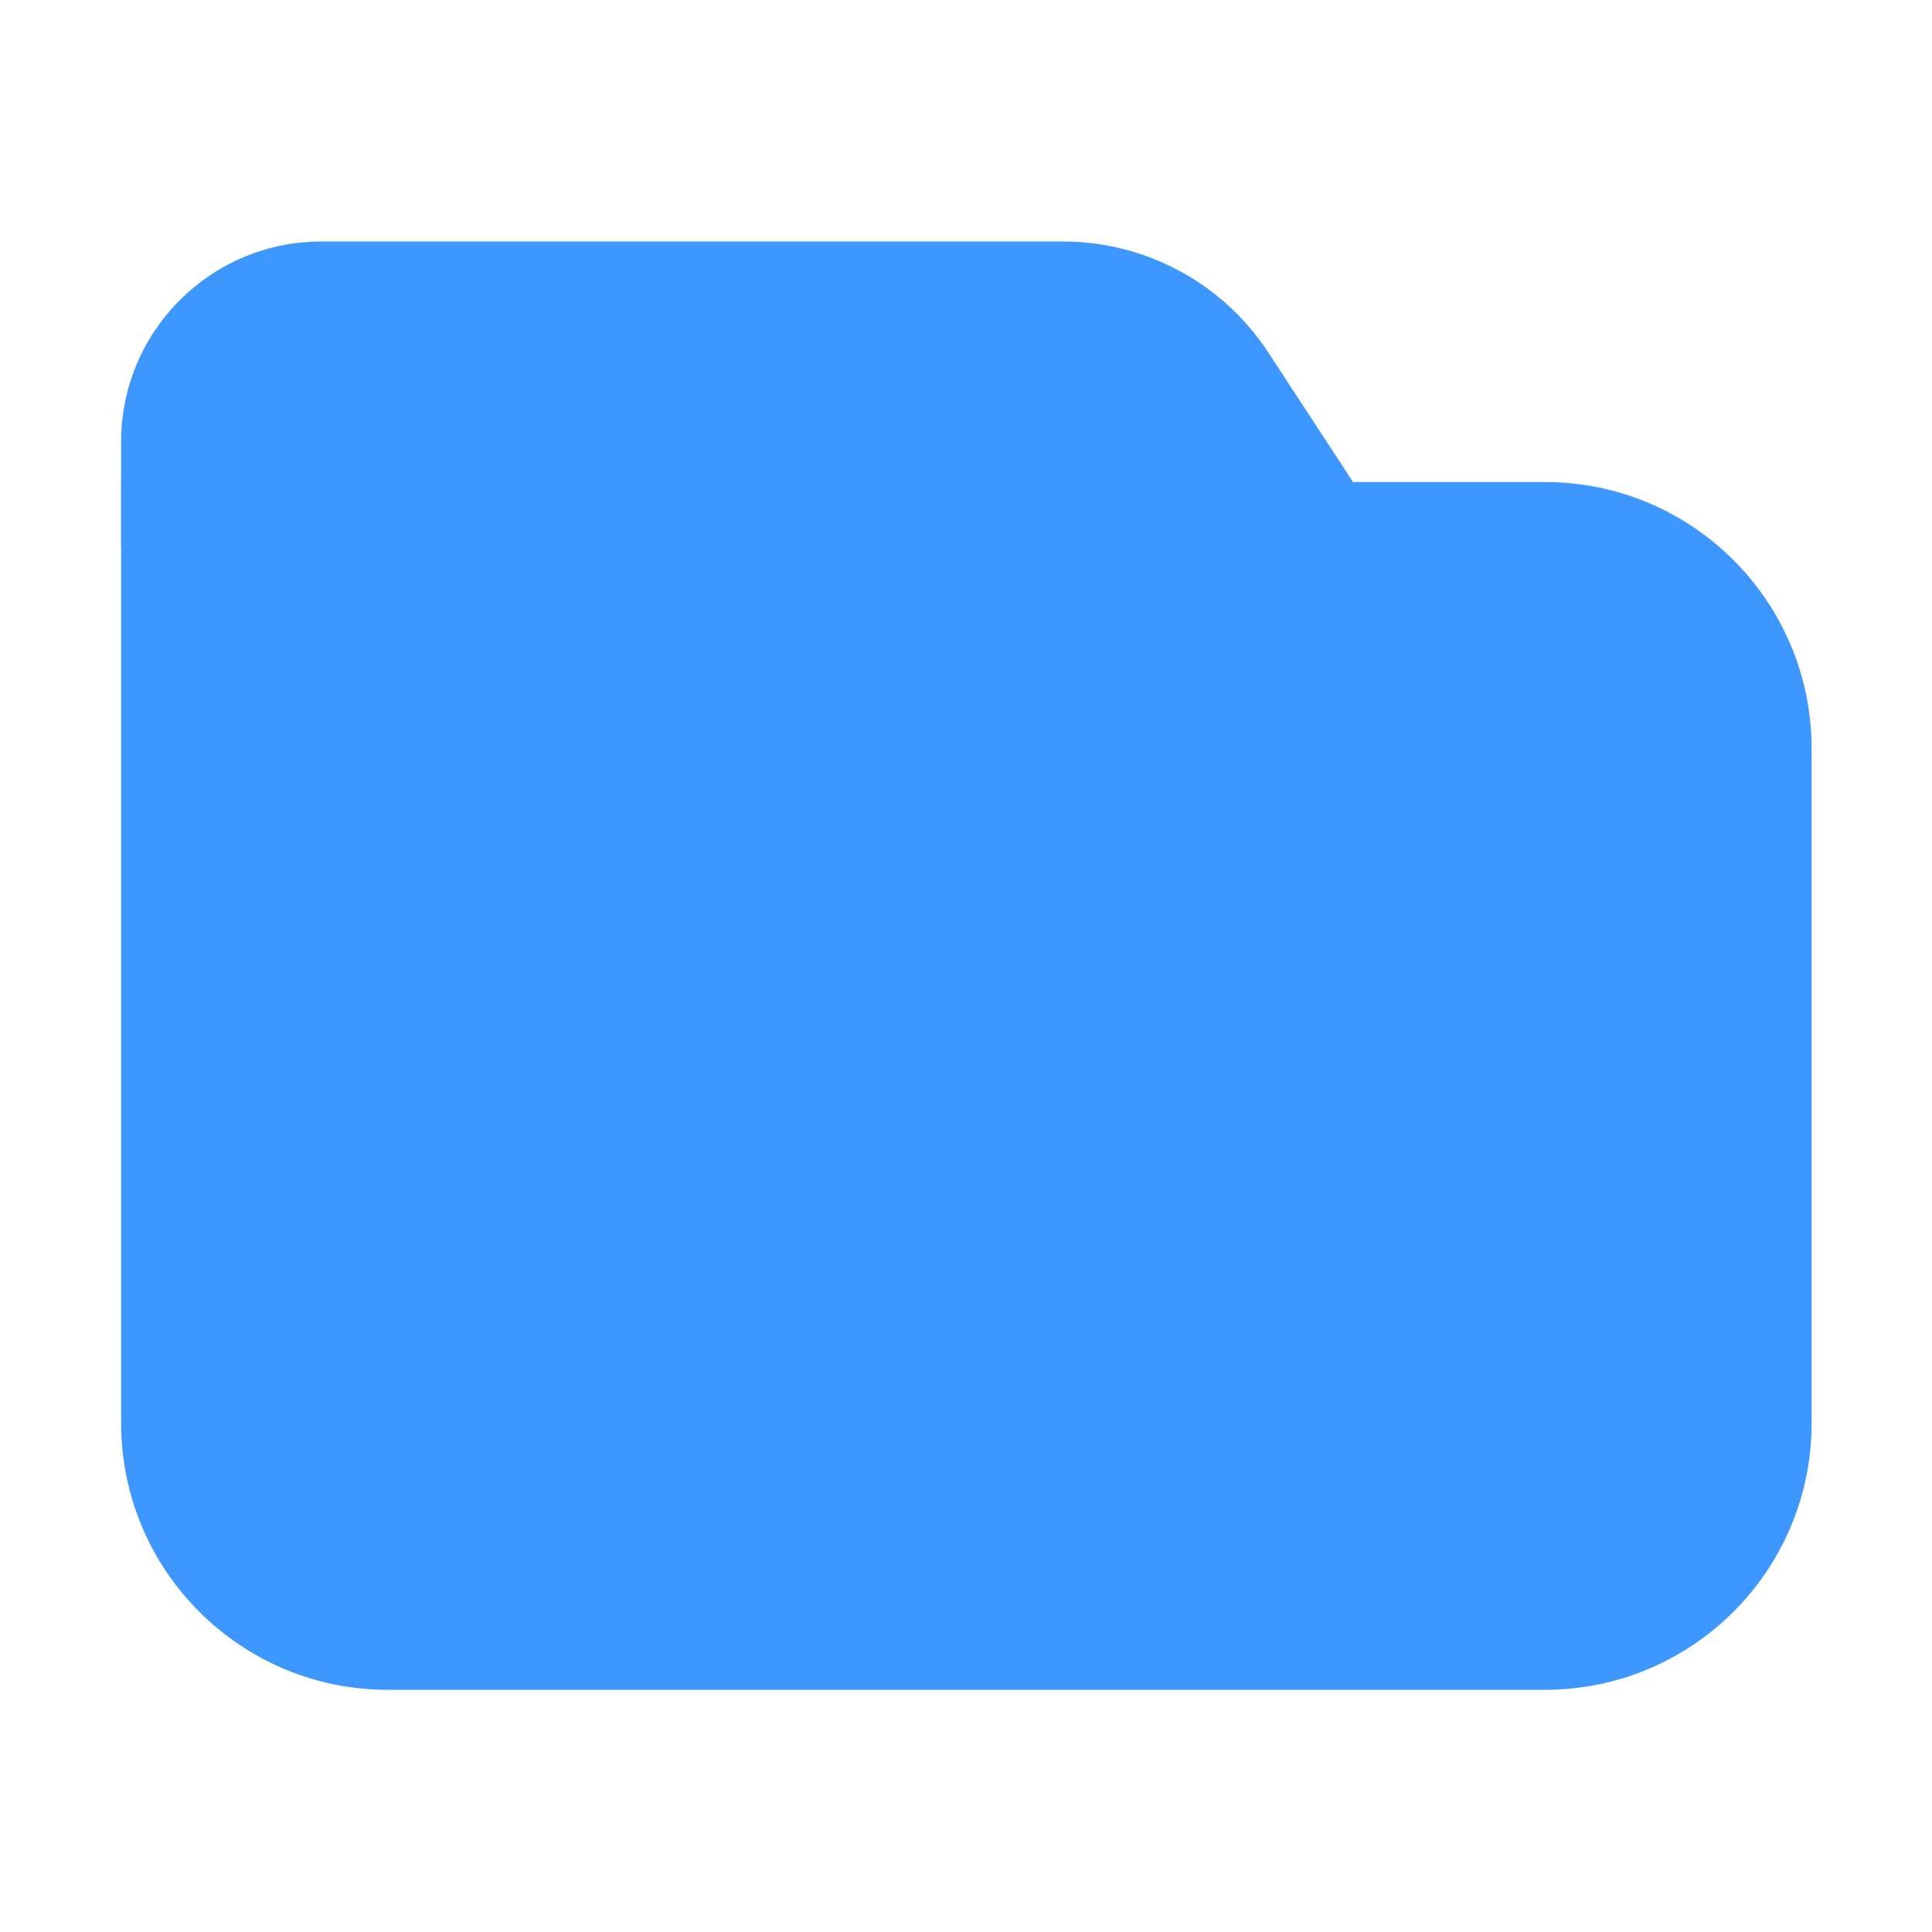 <?xml version="1.0" standalone="no"?><!DOCTYPE svg PUBLIC "-//W3C//DTD SVG 1.1//EN" "http://www.w3.org/Graphics/SVG/1.1/DTD/svg11.dtd"><svg t="1685523092835" class="icon" viewBox="0 0 1024 1024" version="1.1" xmlns="http://www.w3.org/2000/svg" p-id="1090" xmlns:xlink="http://www.w3.org/1999/xlink" width="32" height="32"><path d="M739.82 290.16H64.21V234.1c0-58.59 47.5-106.09 106.09-106.09h393.16c43.85 0 84.74 22.11 108.75 58.81l67.61 103.34z" fill="#3E97FF" p-id="1091"></path><path d="M960.19 396.82v357.49c0 78.06-63.28 141.33-141.33 141.33H205.54c-78.06 0-141.33-63.28-141.33-141.33V255.49h754.64c78.06 0 141.34 63.28 141.34 141.33z" fill="#3E97FF" p-id="1092"></path></svg>